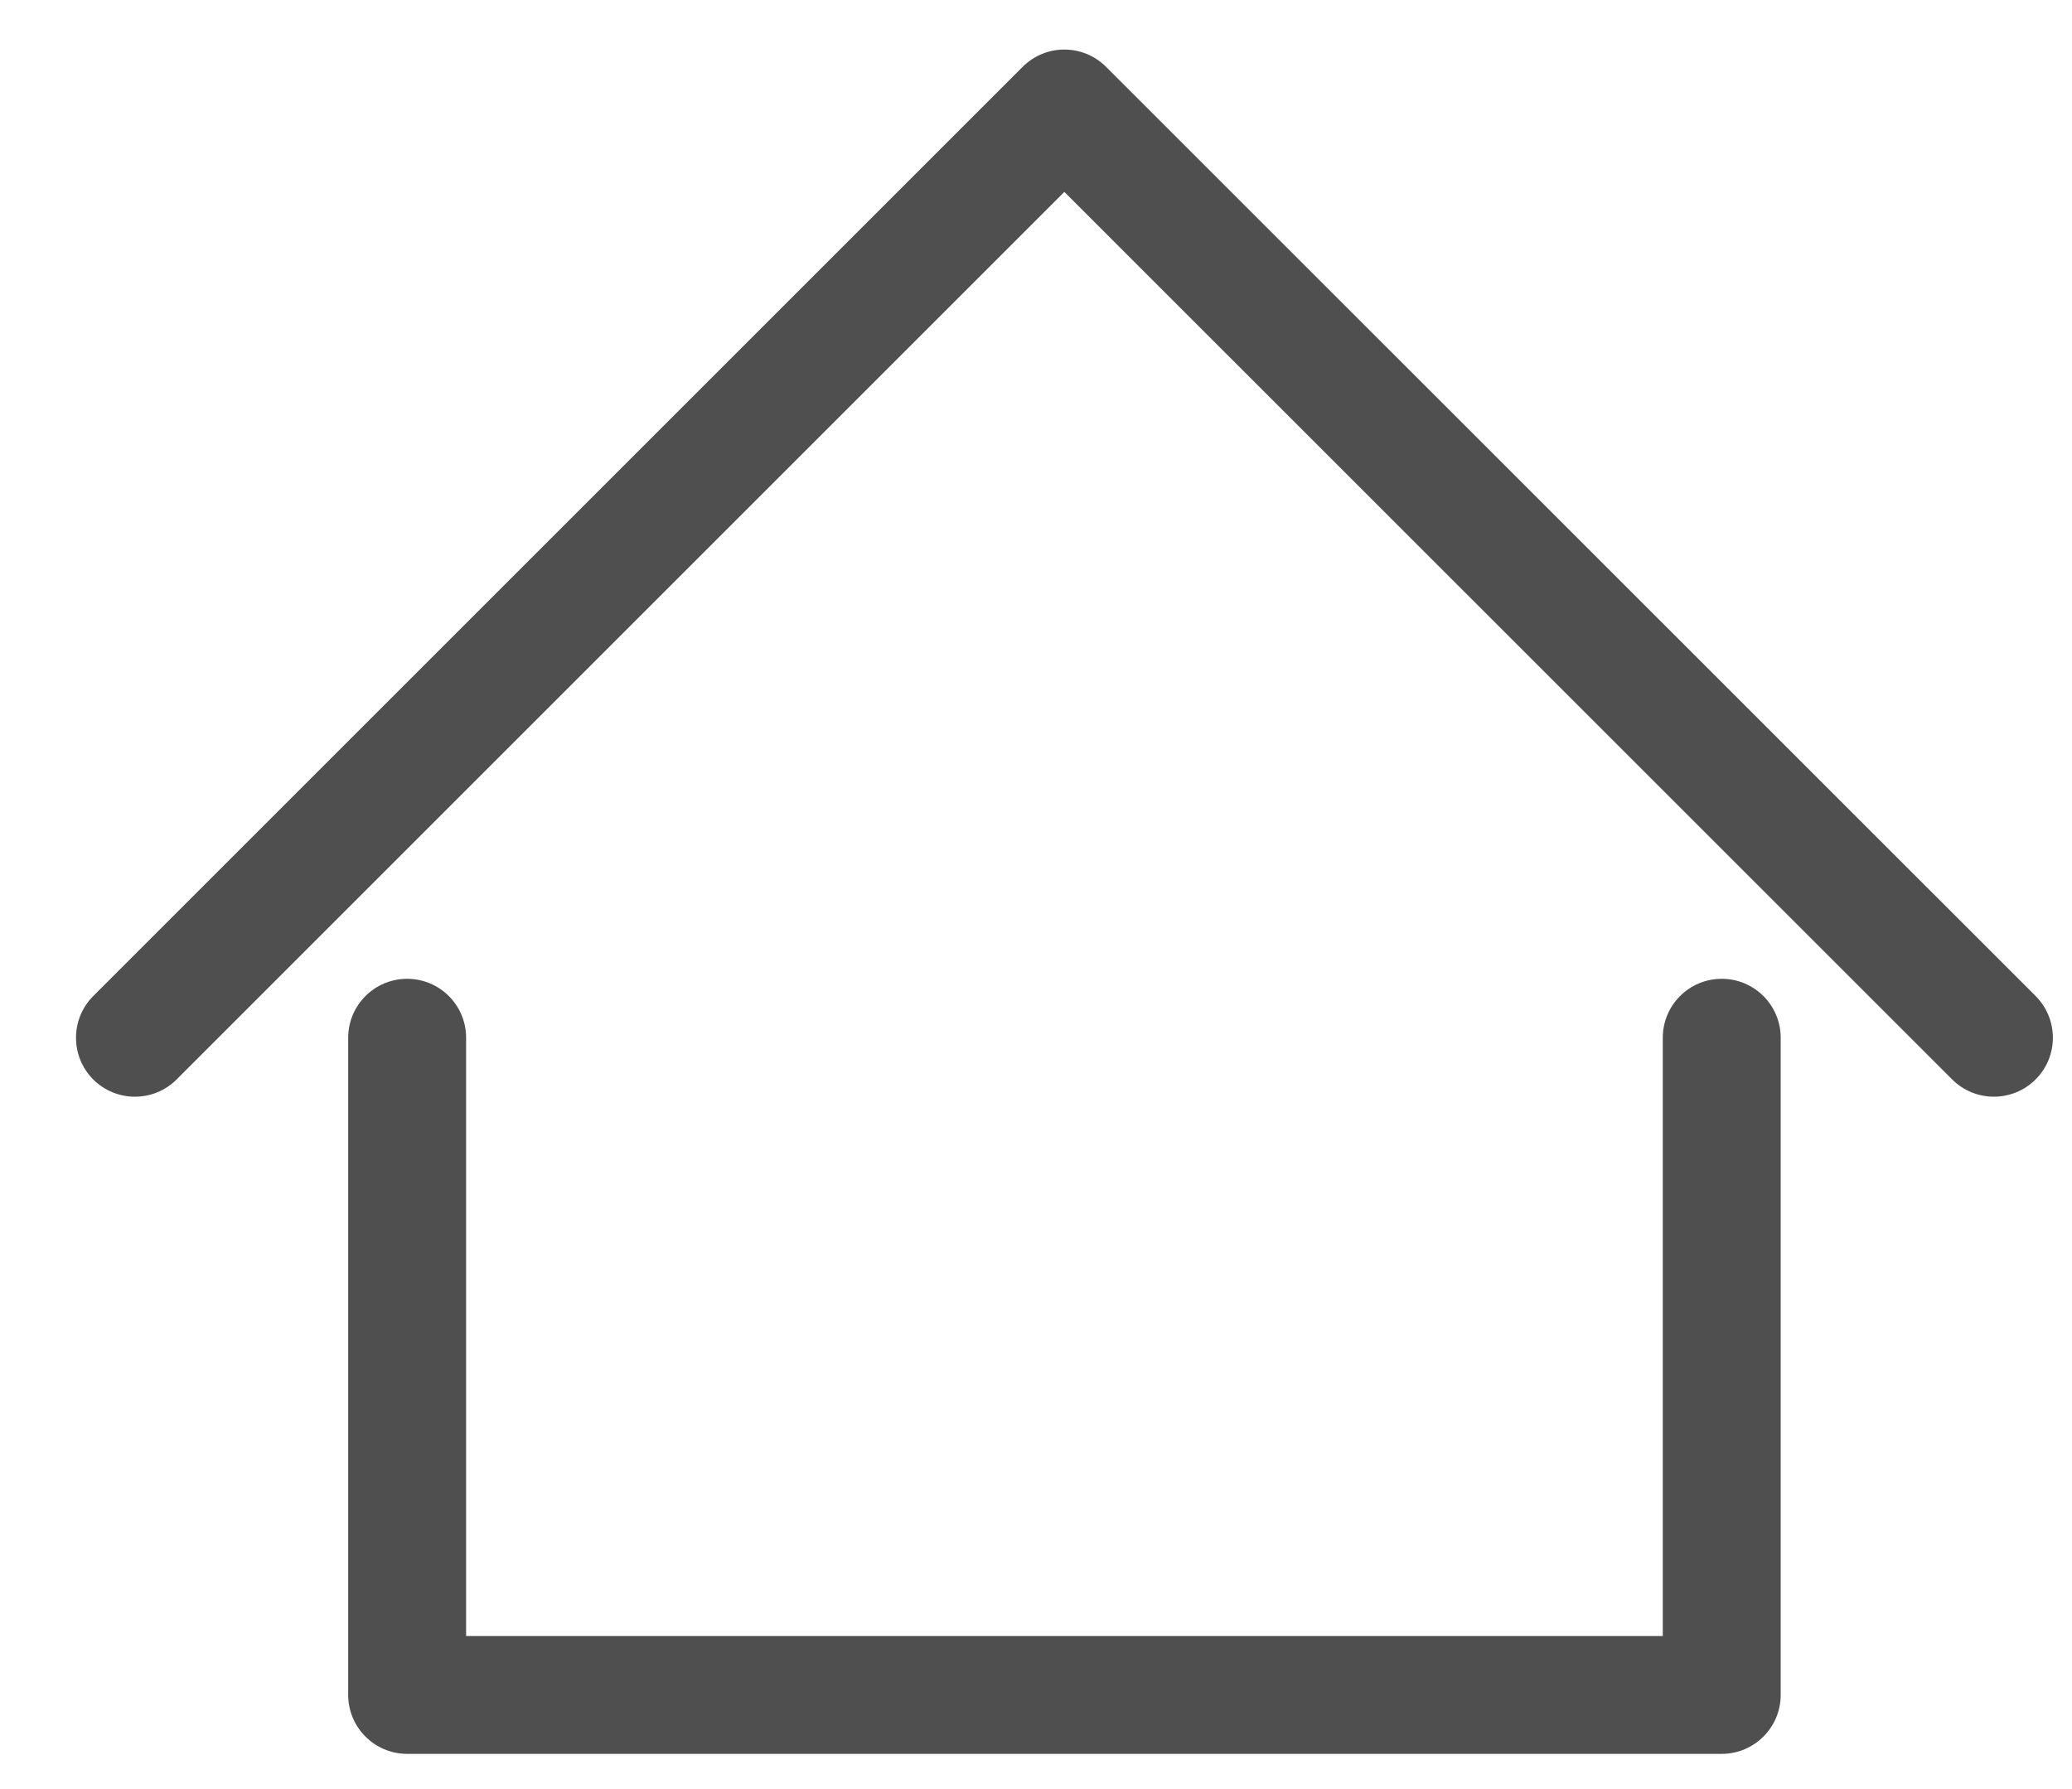 <svg width="22" height="19" viewBox="0 0 22 19" fill="none" xmlns="http://www.w3.org/2000/svg">
<path d="M18.281 10.395C17.935 10.395 17.655 10.675 17.655 11.021V17.374H4.949V11.021C4.949 10.675 4.669 10.395 4.323 10.395C3.977 10.395 3.697 10.675 3.697 11.021V18C3.697 18.345 3.977 18.626 4.323 18.626H18.281C18.627 18.626 18.907 18.345 18.907 18V11.021C18.907 10.675 18.627 10.395 18.281 10.395Z" fill="#4F4F4F"/>
<path d="M21.614 10.578L11.744 0.71C11.499 0.465 11.103 0.465 10.858 0.71L0.99 10.578C0.746 10.823 0.746 11.219 0.99 11.464C1.112 11.586 1.273 11.647 1.433 11.647C1.593 11.647 1.753 11.586 1.875 11.464L11.301 2.038L20.728 11.464C20.973 11.708 21.369 11.708 21.614 11.463C21.858 11.219 21.858 10.823 21.614 10.578Z" fill="#4F4F4F"/>
</svg>
